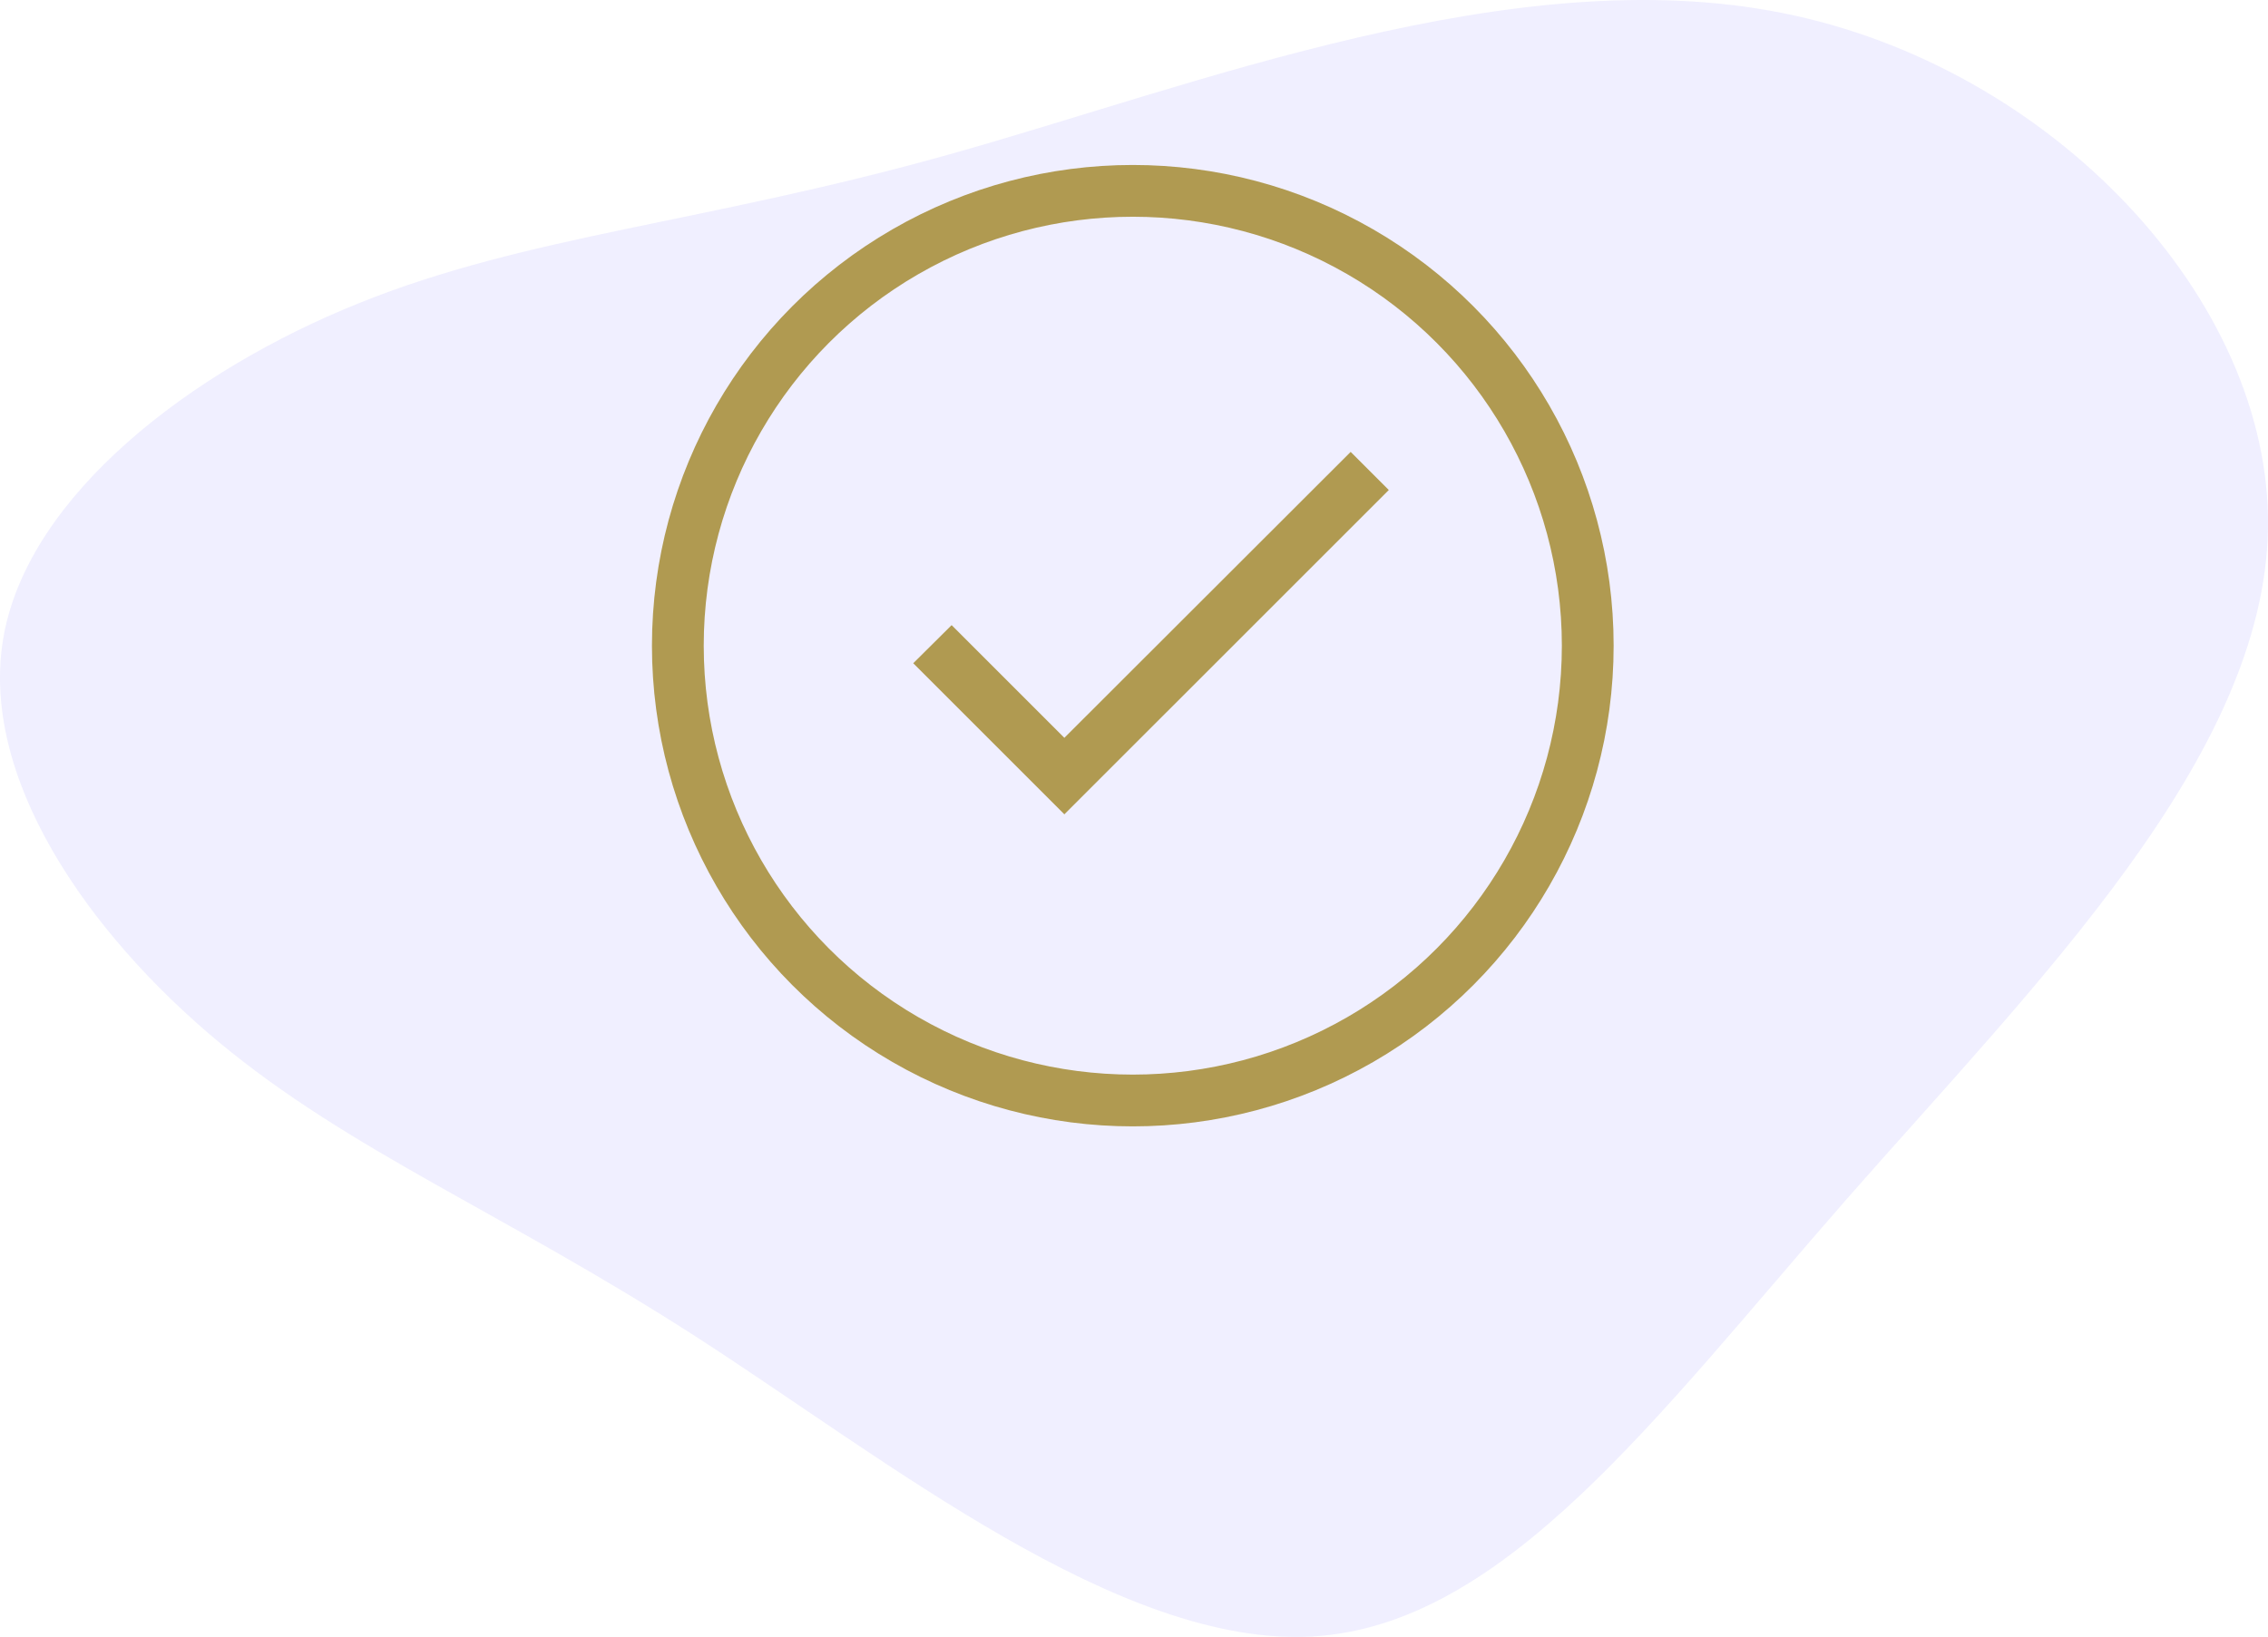 <svg xmlns="http://www.w3.org/2000/svg" width="262.78" height="189.716" viewBox="0 0 262.78 189.716">
  <g id="order-success-image" transform="translate(-56.327 -179.953)">
    <path id="Path_727" data-name="Path 727" d="M224.912,47.172c31.126,6.154,56.723,33.114,56.326,59.7-.389,26.524-26.776,52.669-48.856,77.83-22.018,25.165-39.6,49.361-61.863,50.643-22.286,1.263-49.21-20.414-71.489-34.793-22.348-14.376-40-21.459-55.206-34.094s-27.9-30.828-24.928-47.118S40.518,88.67,60.022,80.827c19.57-7.9,39.931-9.26,68.477-17.267S193.755,40.973,224.912,47.172Z" transform="translate(37.865 134.275)" fill="#6c63ff" opacity="0.1"/>
    <g id="success-icon" transform="translate(-128.005 -9.64)">
      <g id="success-icon-2" data-name="success-icon" transform="translate(0 0)">
        <circle id="Ellipse_346" data-name="Ellipse 346" cx="52.713" cy="52.713" r="52.713" transform="translate(262.869 211.713)" fill="none" stroke="#b09a51" stroke-miterlimit="10" stroke-width="6"/>
        <path id="Path_711" data-name="Path 711" d="M432.361,413.44,419.3,400.378l-4.448,4.417,17.51,17.51,37.59-37.589-4.417-4.417Z" transform="translate(-124.709 -138.333)" fill="#b09a51"/>
      </g>
    </g>
  </g>
</svg>
